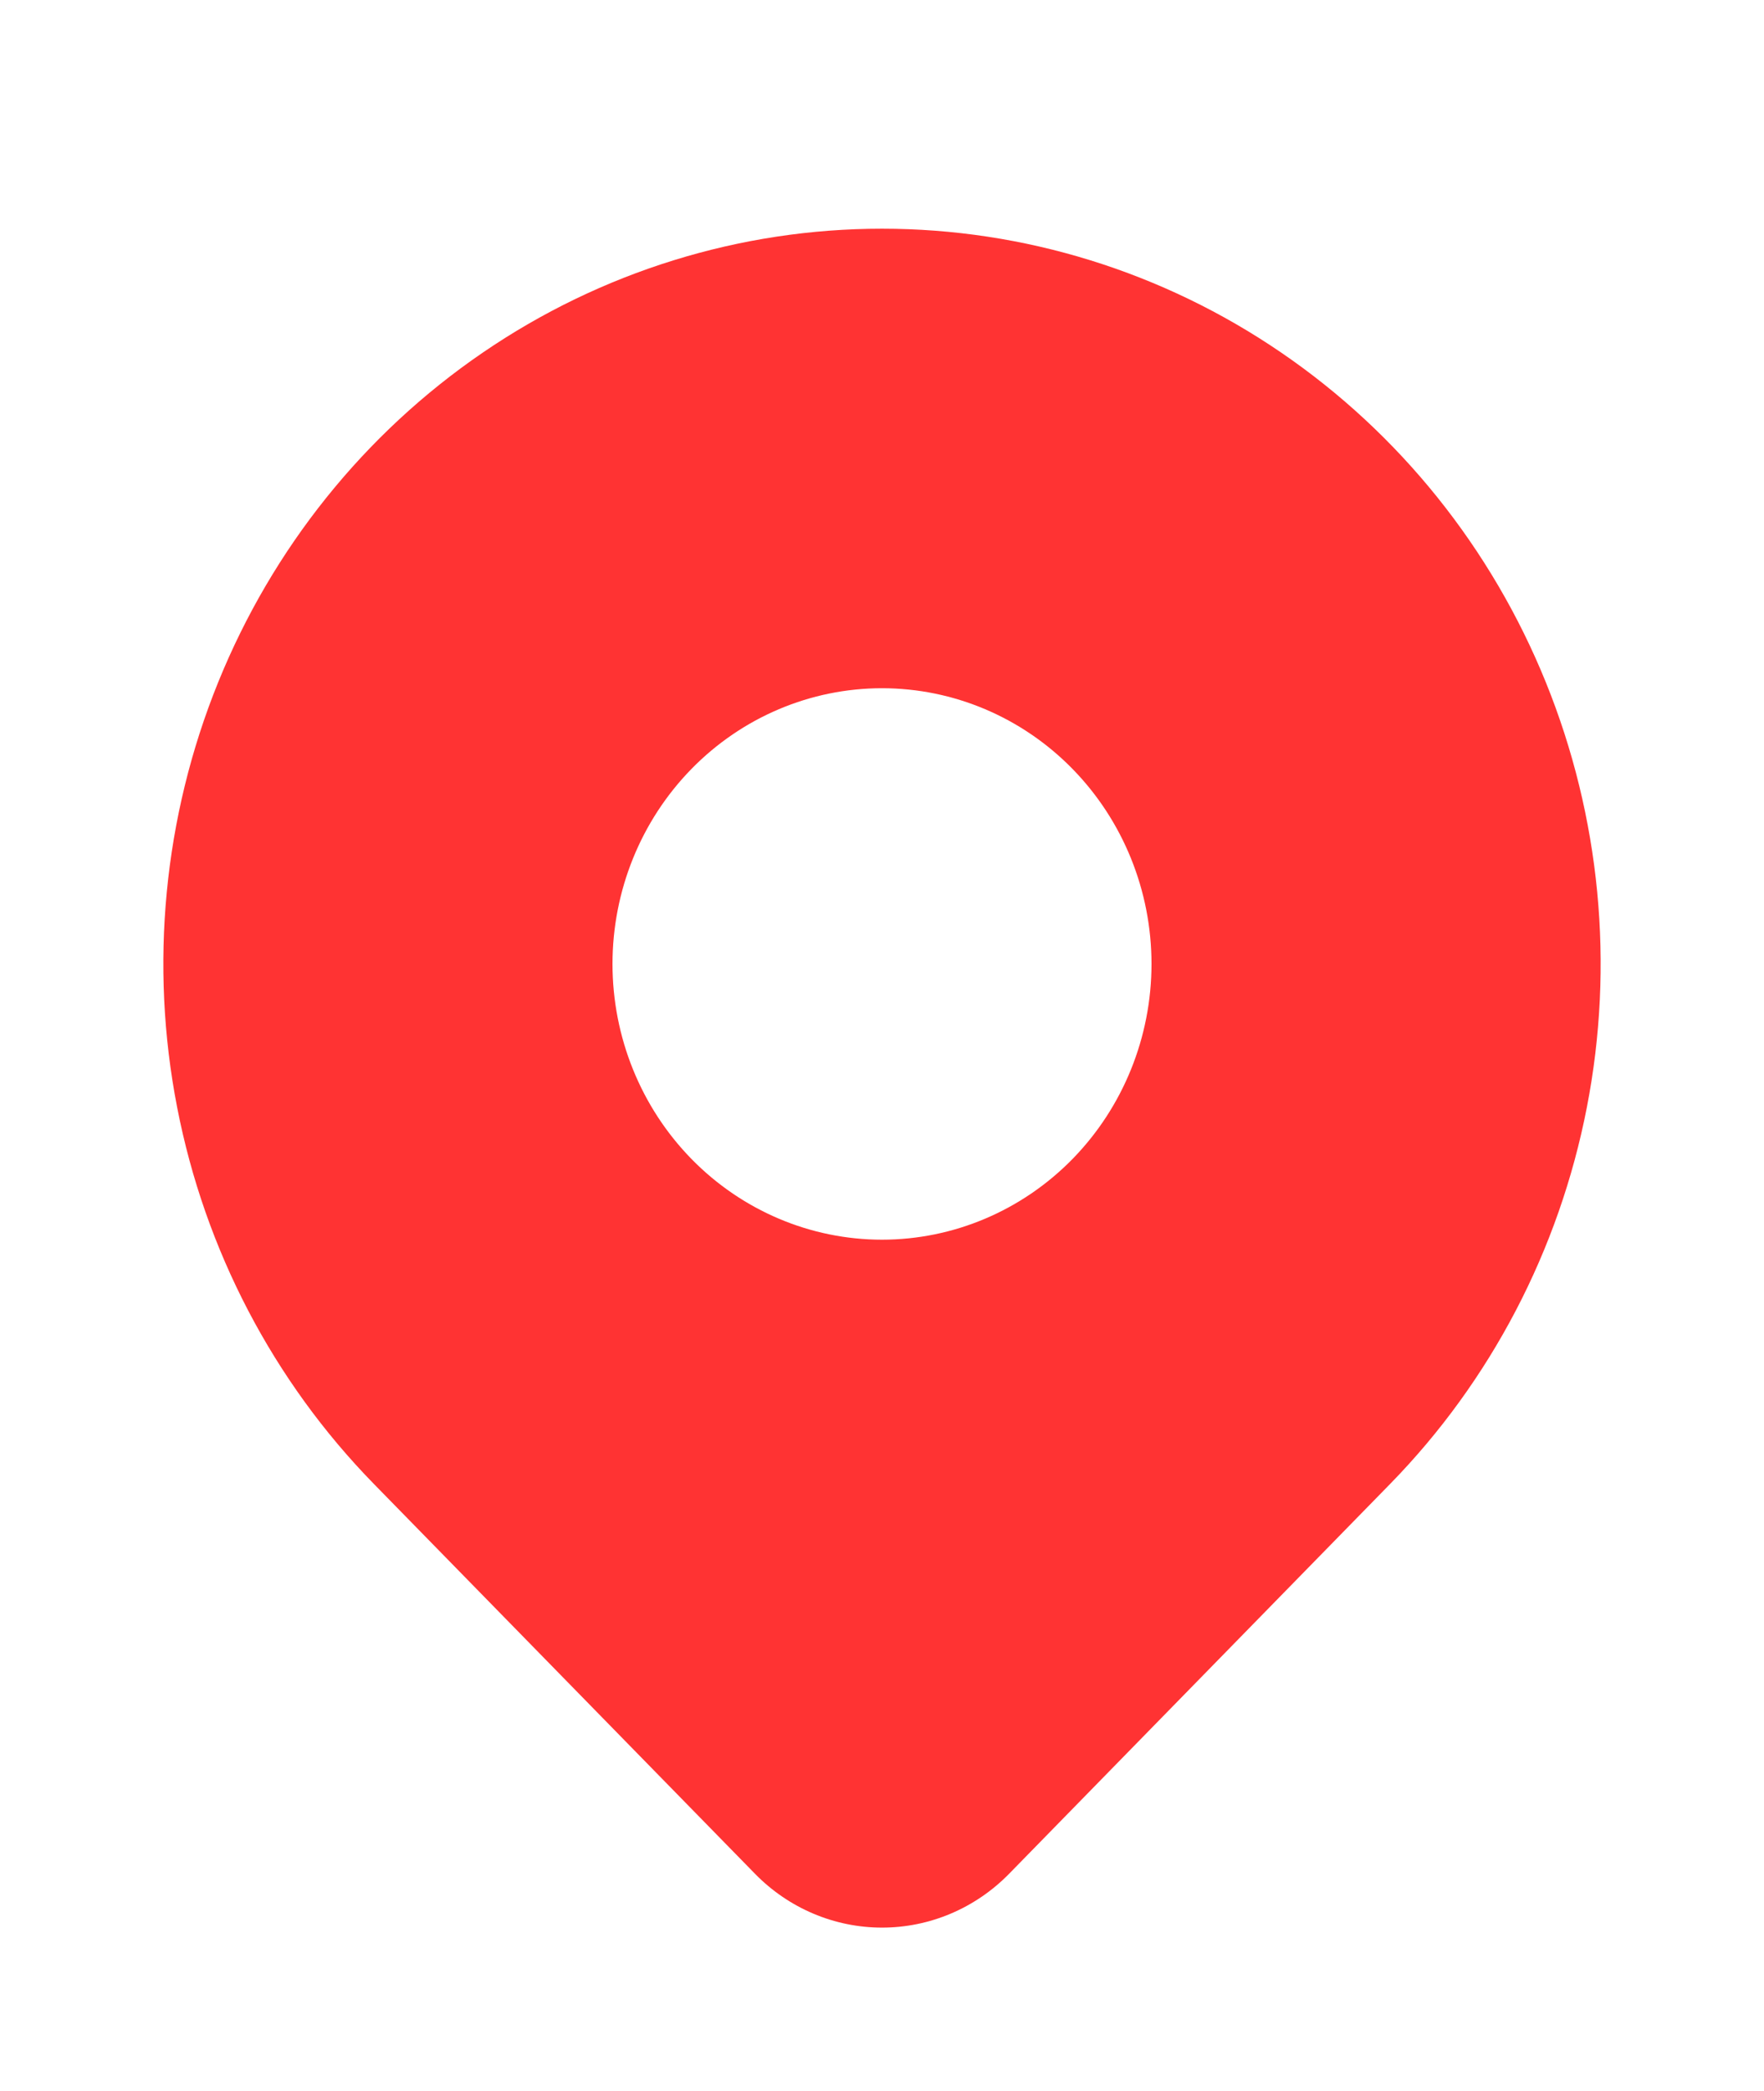 <svg width="54" height="64" viewBox="0 0 54 64" fill="none" xmlns="http://www.w3.org/2000/svg">
<g filter="url(#filter0_d_812_8939)">
<path d="M40.557 38.418L28.889 50.354C27.857 51.408 26.459 52 25.001 52C23.544 52 22.145 51.408 21.114 50.354L9.443 38.418C6.367 35.271 4.271 31.261 3.423 26.895C2.574 22.53 3.01 18.005 4.675 13.892C6.34 9.78 9.16 6.266 12.778 3.793C16.395 1.32 20.649 0 25 0C29.351 0 33.605 1.32 37.222 3.793C40.84 6.266 43.66 9.78 45.325 13.892C46.99 18.005 47.426 22.53 46.577 26.895C45.729 31.261 43.633 35.271 40.557 38.418ZM16.75 22.504C16.75 24.742 17.619 26.889 19.166 28.472C20.713 30.054 22.812 30.944 25 30.944C27.188 30.944 29.287 30.054 30.834 28.472C32.381 26.889 33.25 24.742 33.25 22.504C33.25 20.266 32.381 18.119 30.834 16.537C29.287 14.954 27.188 14.065 25 14.065C22.812 14.065 20.713 14.954 19.166 16.537C17.619 18.119 16.75 20.266 16.75 22.504Z" fill="#FF3333"/>
</g>
<defs>
<filter id="filter0_d_812_8939" x="0" y="0" width="54" height="64" filterUnits="userSpaceOnUse" color-interpolation-filters="sRGB">
<feFlood flood-opacity="0" result="BackgroundImageFix"/>
<feColorMatrix in="SourceAlpha" type="matrix" values="0 0 0 0 0 0 0 0 0 0 0 0 0 0 0 0 0 0 127 0" result="hardAlpha"/>
<feOffset dx="2" dy="7"/>
<feGaussianBlur stdDeviation="2.5"/>
<feComposite in2="hardAlpha" operator="out"/>
<feColorMatrix type="matrix" values="0 0 0 0 0 0 0 0 0 0 0 0 0 0 0 0 0 0 0.51 0"/>
<feBlend mode="normal" in2="BackgroundImageFix" result="effect1_dropShadow_812_8939"/>
<feBlend mode="normal" in="SourceGraphic" in2="effect1_dropShadow_812_8939" result="shape"/>
</filter>
</defs>
</svg>
